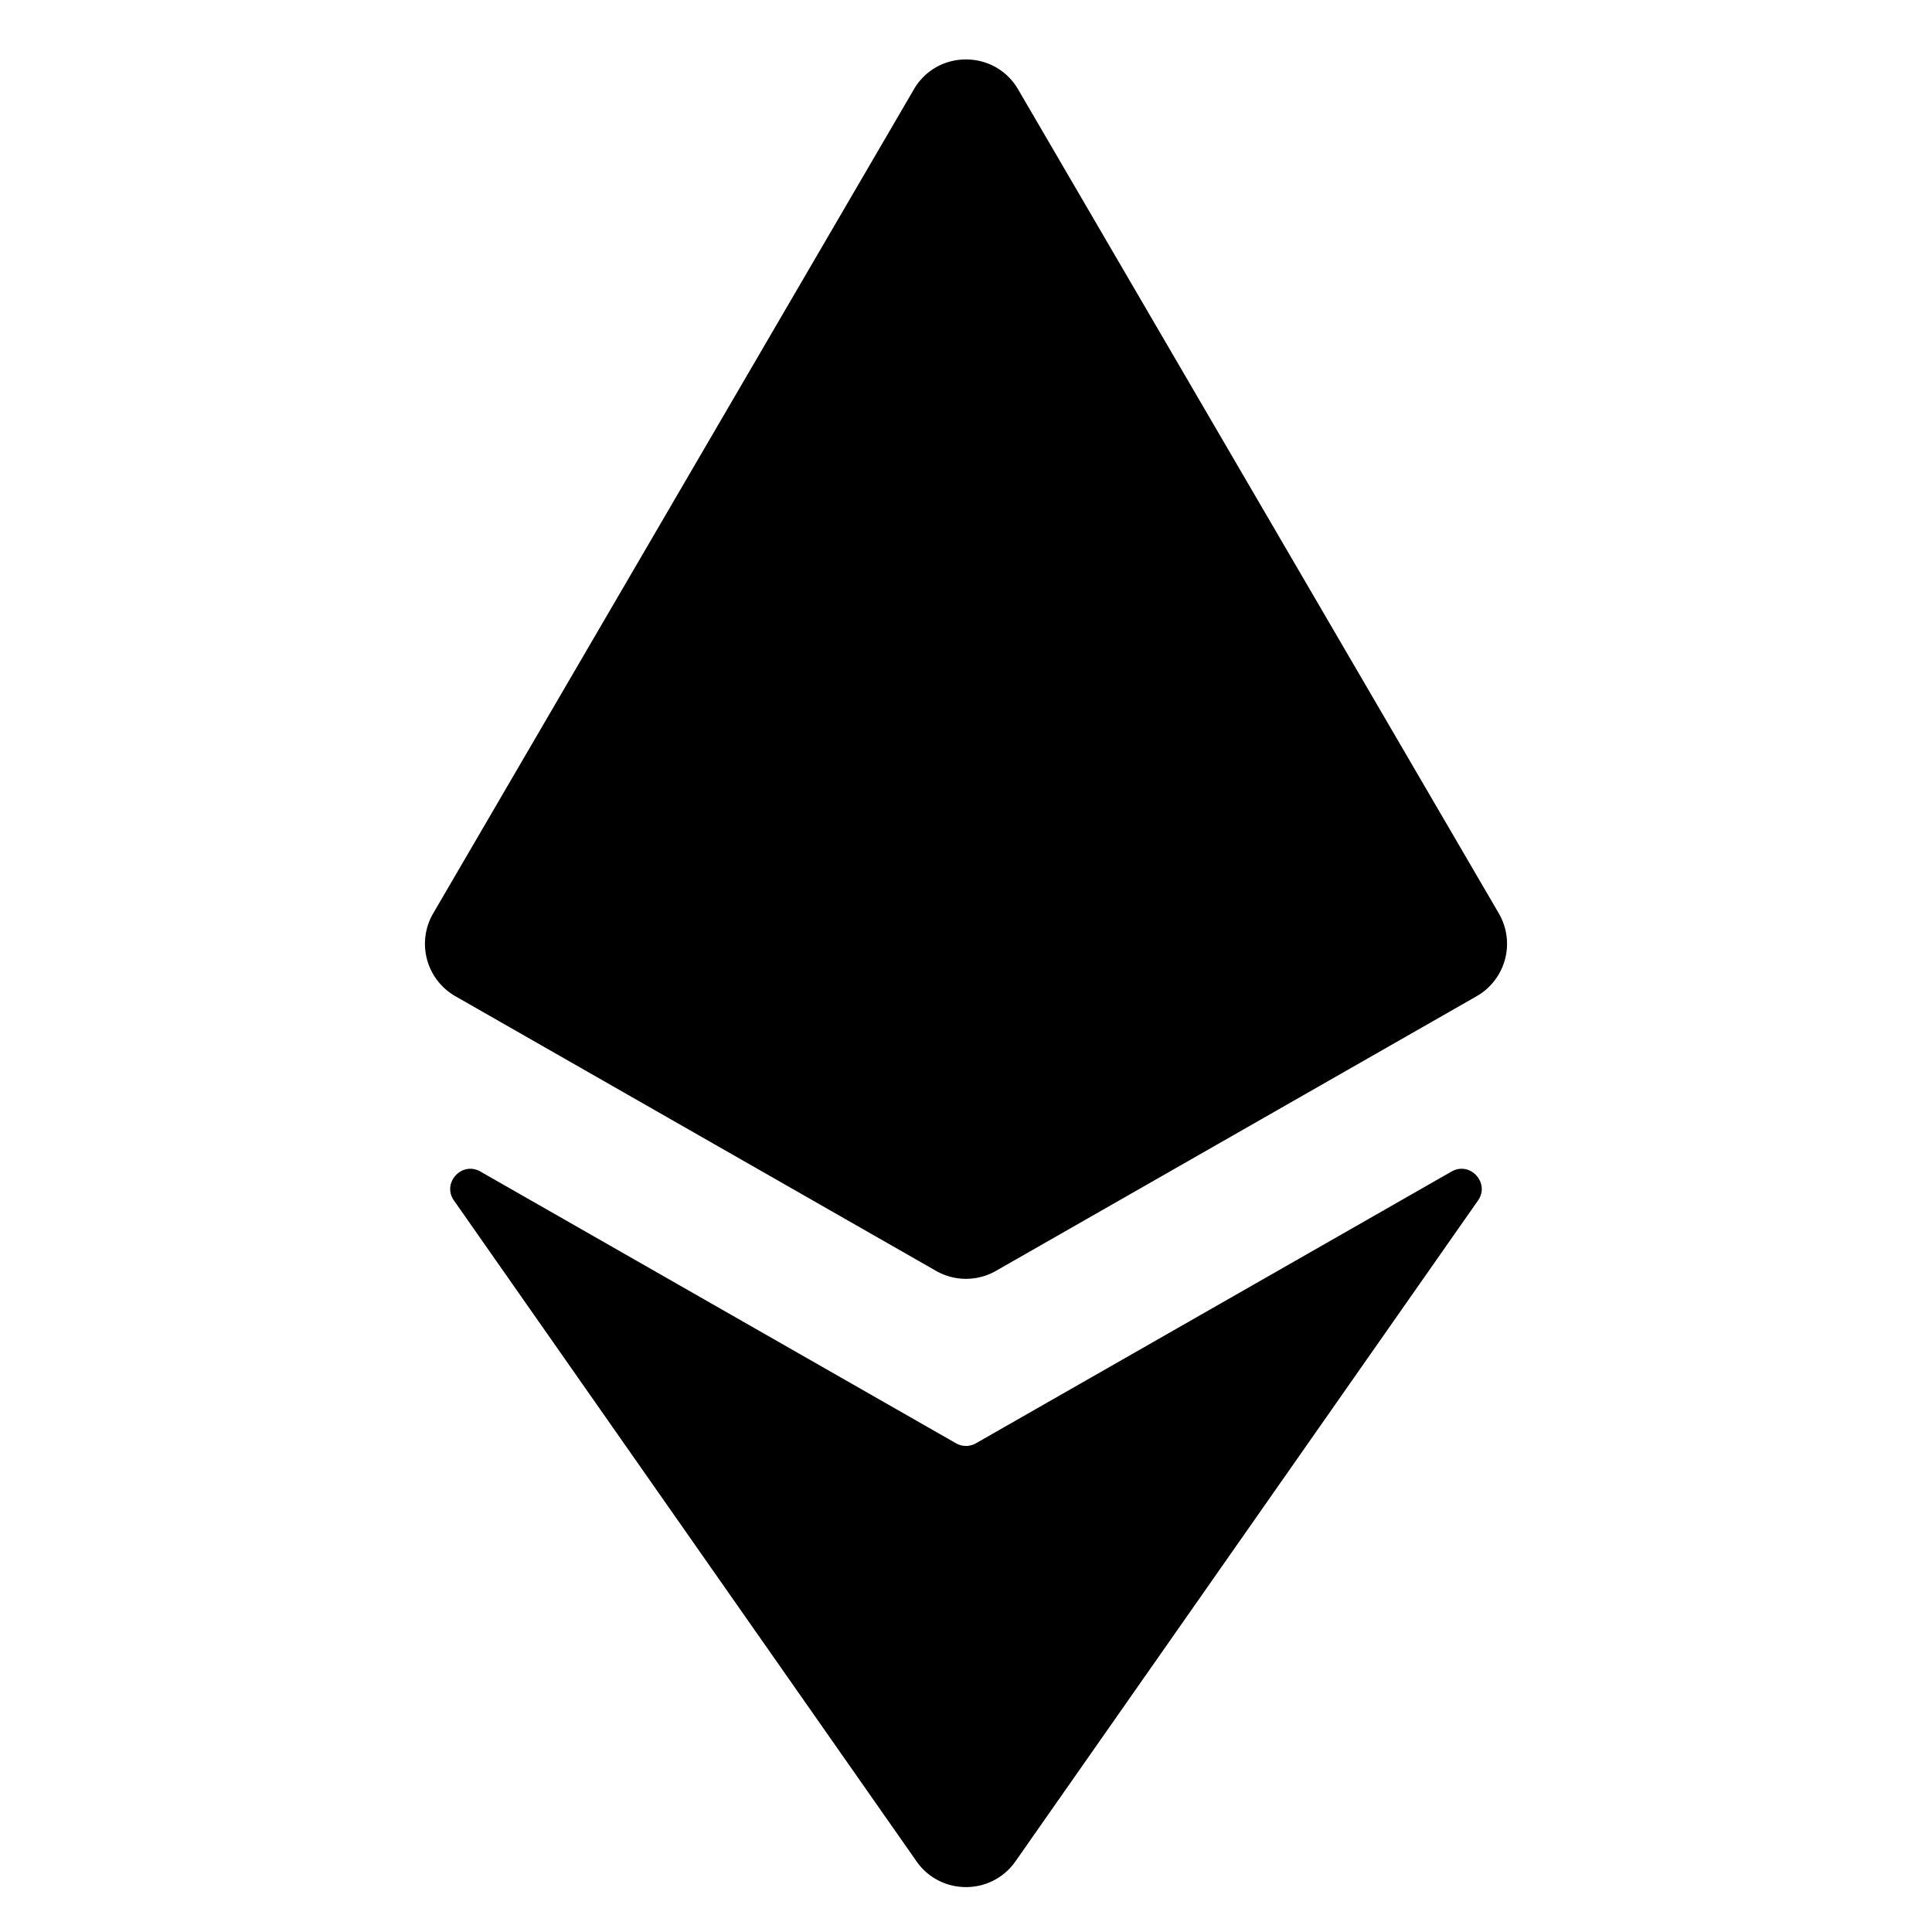 <svg xmlns="http://www.w3.org/2000/svg" fill="currentColor" viewBox="0 0 96 96">
  <path fill="#000" d="M45.409 4.442 21.525 45.385a3 3 0 0 0 1.103 4.117l23.884 13.647a3 3 0 0 0 2.976 0l23.884-13.647a3 3 0 0 0 1.103-4.117L50.59 4.442c-1.157-1.984-4.025-1.984-5.182 0Z"/>
  <path fill="#000" d="m22.559 59.656 22.983 32.833c1.195 1.706 3.721 1.706 4.916 0L73.44 59.655c.612-.874-.388-1.97-1.315-1.441l-23.63 13.502a1 1 0 0 1-.992 0l-23.63-13.502c-.927-.53-1.927.567-1.315 1.442Z"/>
</svg>
